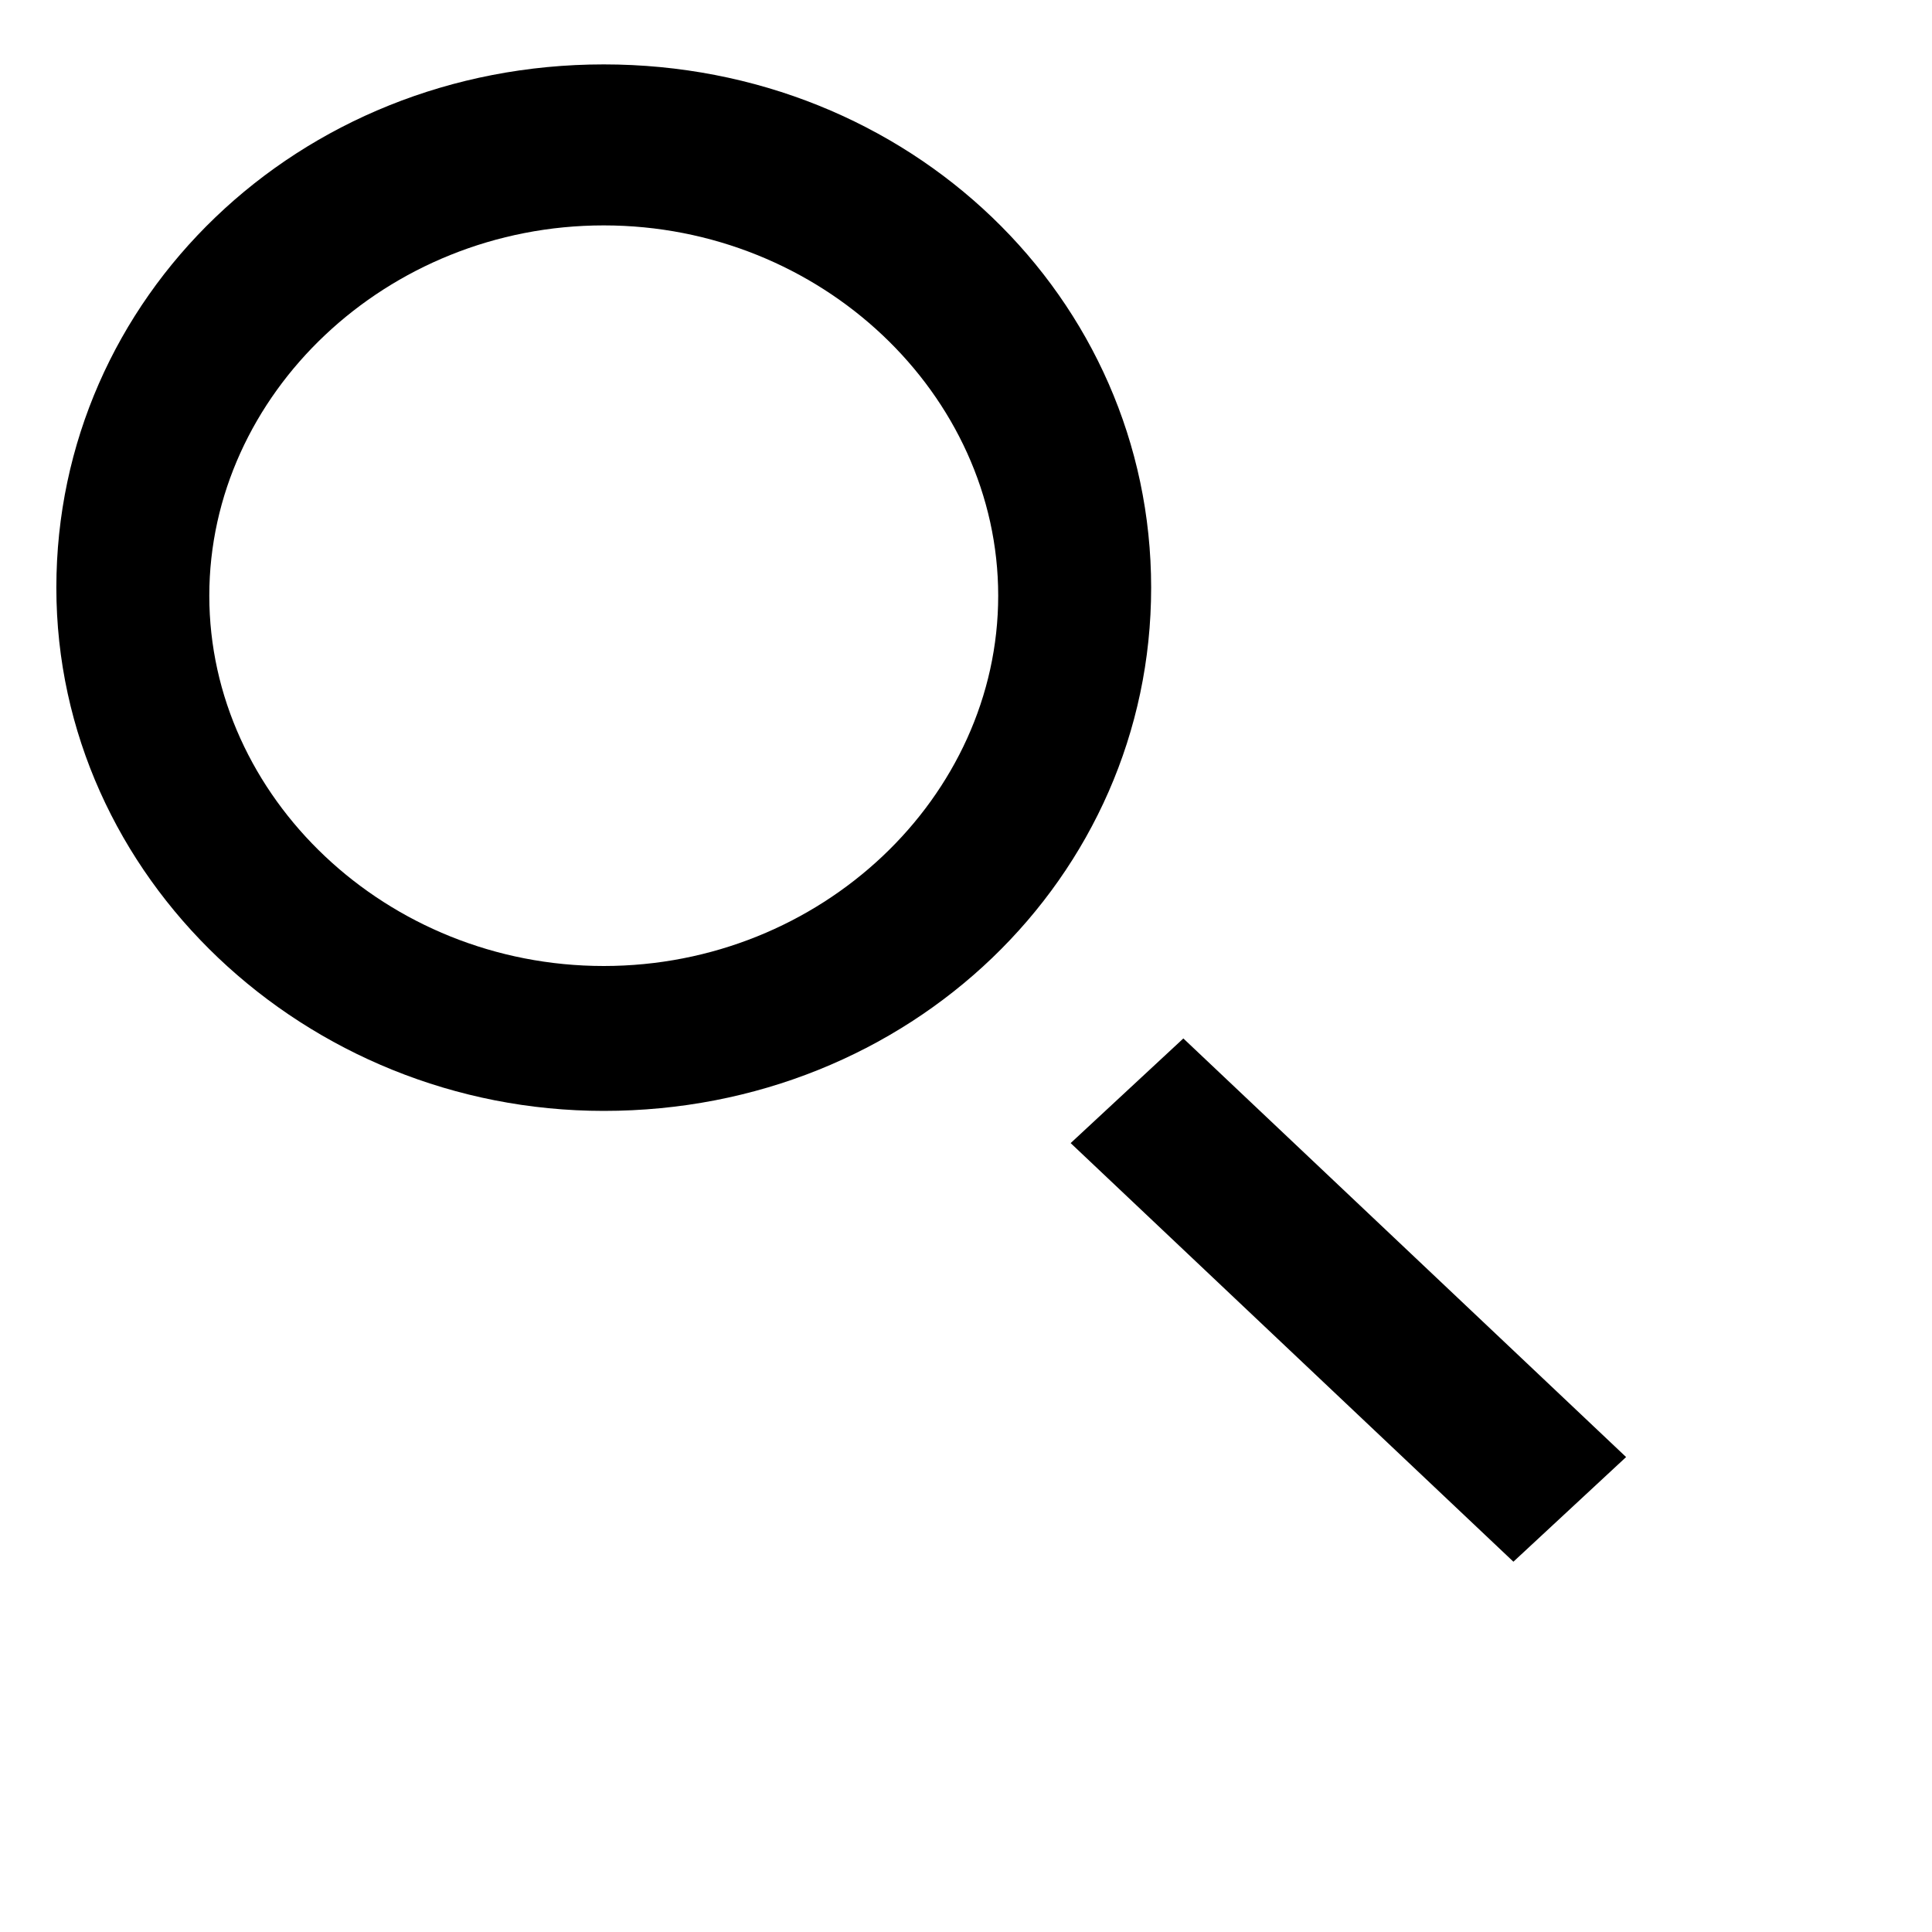<svg viewBox="0 0 24 24" class="w-5 h-5 mt-2 ml-2">
    <path fill-rule="evenodd" d="M20.2 18.1l-1.4 1.3-5.5-5.2 1.4-1.3 5.5 5.2zM7.5 12c-2.7 0-4.9-2.1-4.9-4.6s2.2-4.6 4.9-4.6 4.9 2.1 4.9 4.6S10.2 12 7.5 12zM7.5.8C3.7.8.7 3.7.7 7.3s3.1 6.5 6.8 6.5c3.8 0 6.8-2.9 6.8-6.5S11.3.8 7.5.8z" clip-rule="evenodd"/>
</svg>